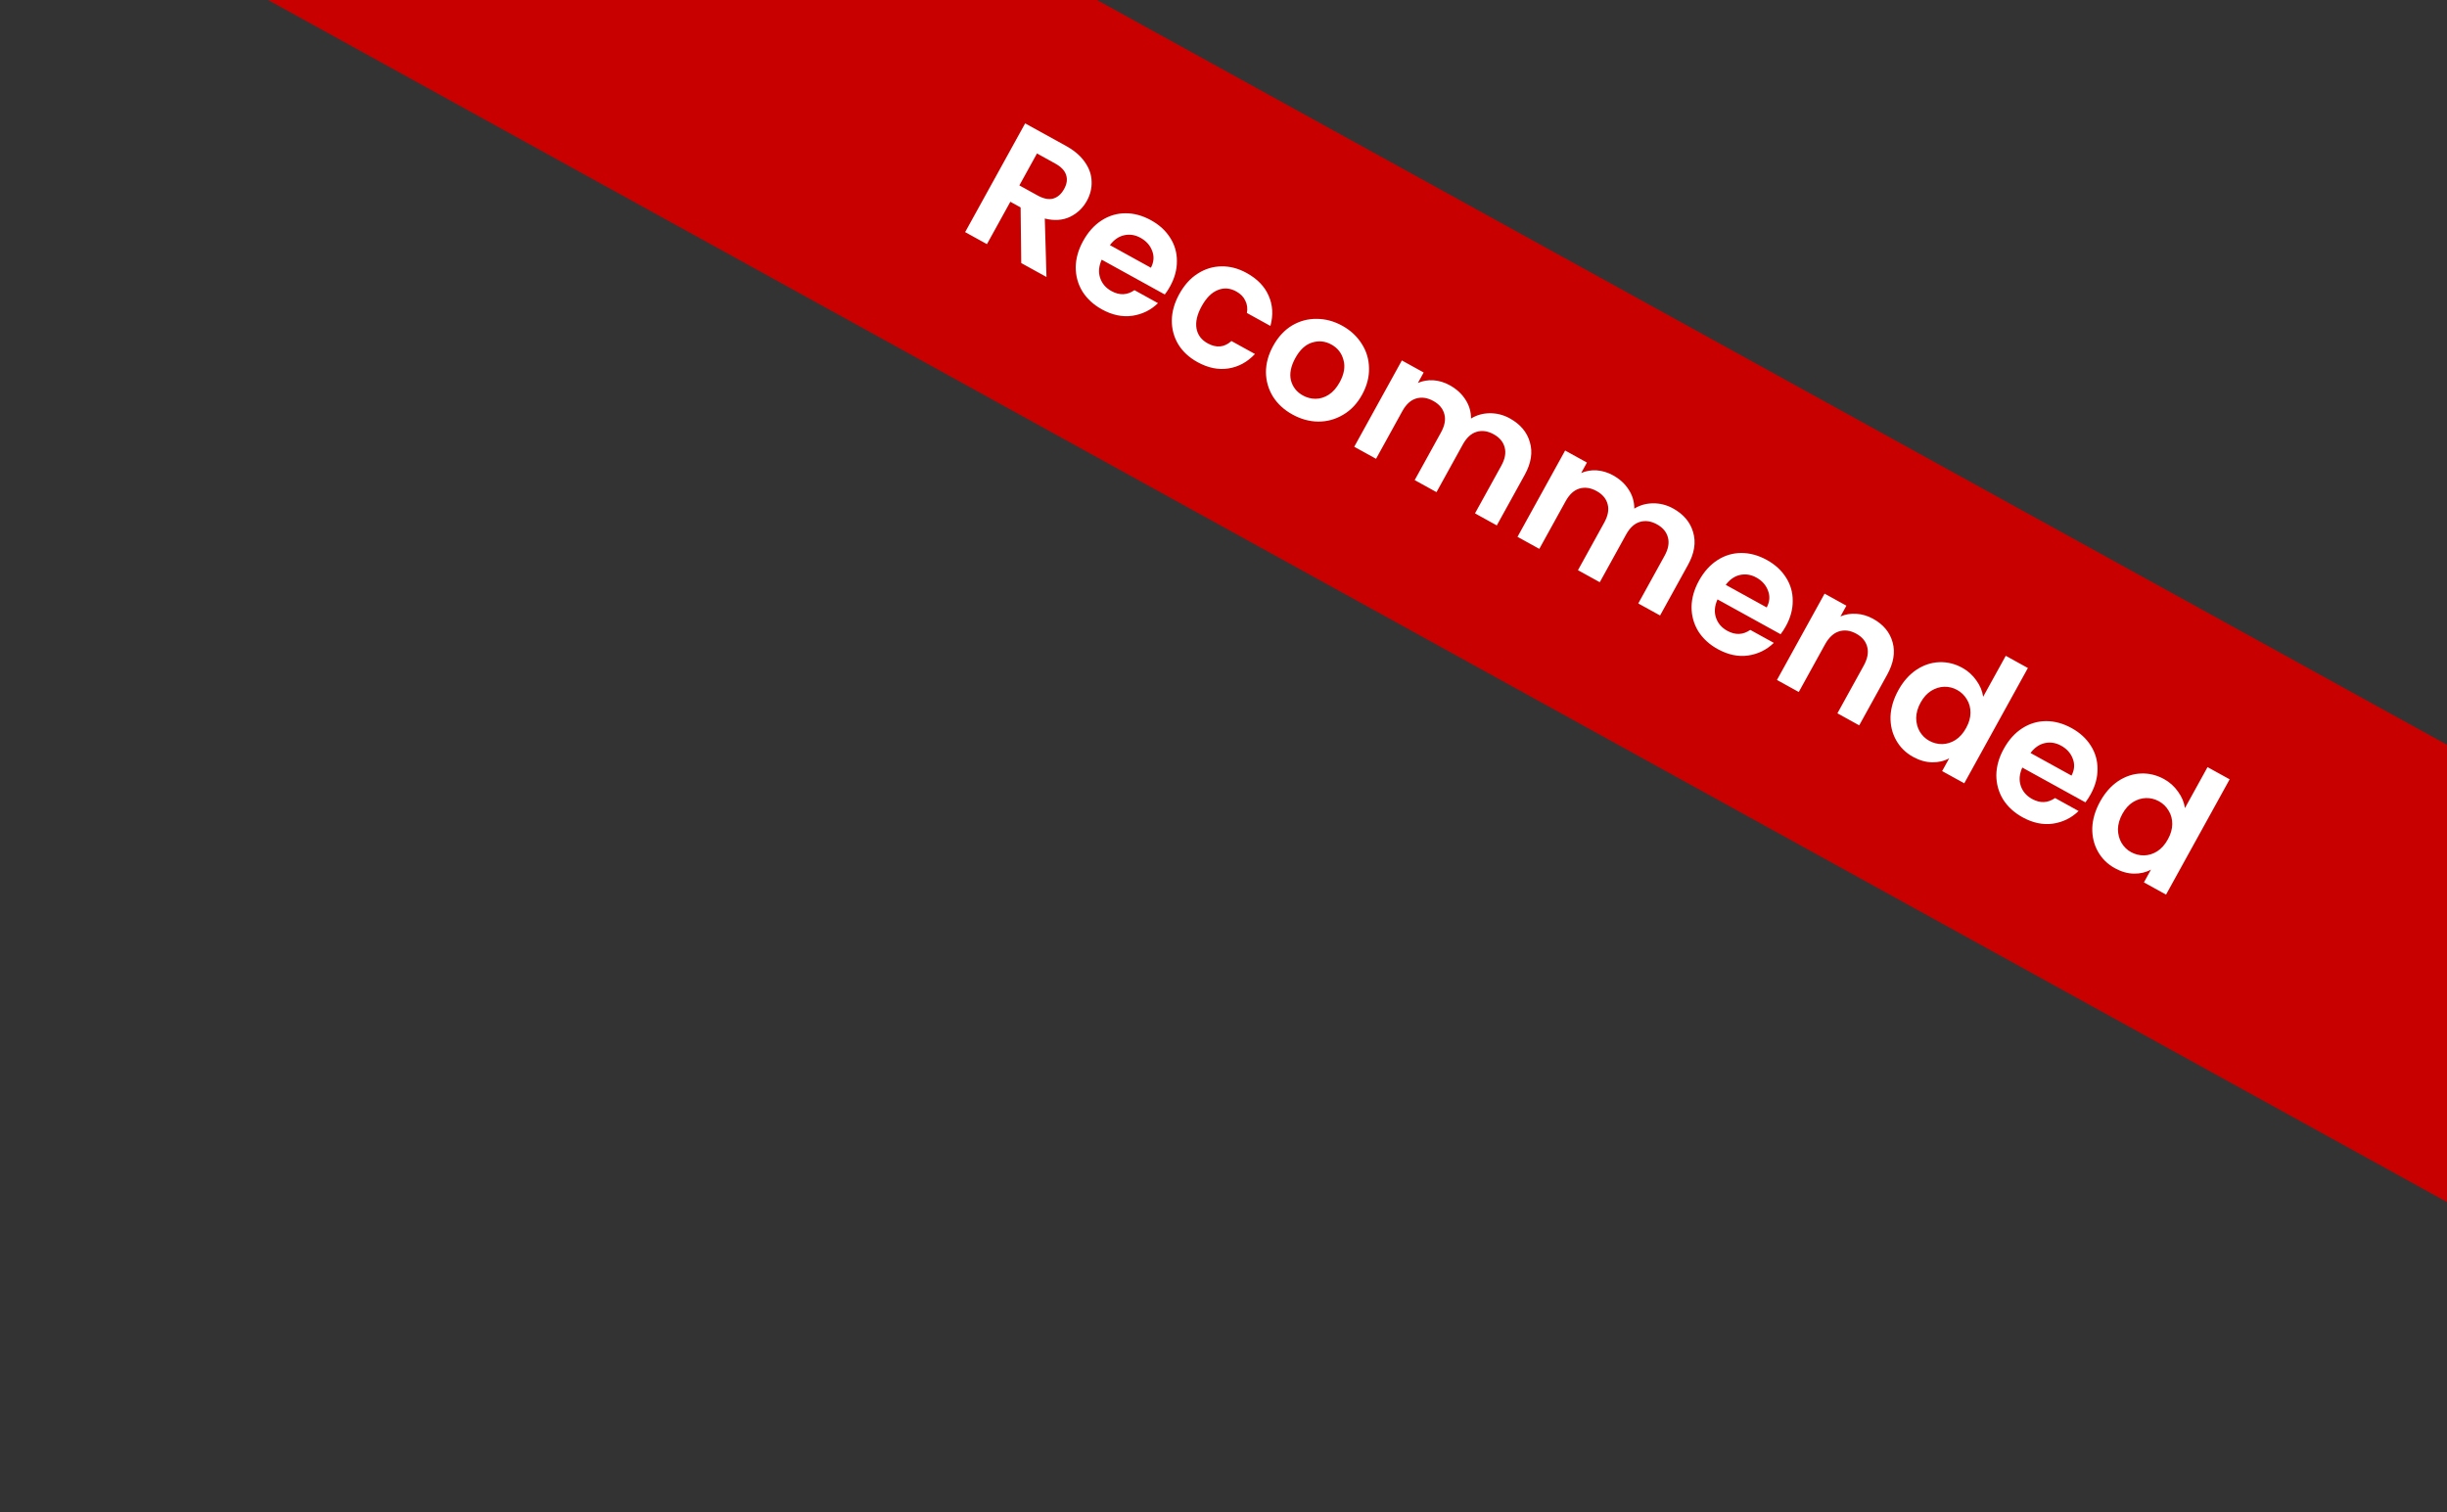 <svg width="220" height="136" viewBox="0 0 220 136" fill="none" xmlns="http://www.w3.org/2000/svg">
<rect x="0" y="0" width="220" height="136" fill="#333333" stroke="none"/>
<rect width="308.035" height="36" transform="translate(17.707 -44.645) rotate(28.888)" fill="#C80000"/>
<path d="M91.815 23.654L91.76 18.654L90.836 18.143L88.733 21.954L86.772 20.872L92.167 11.094L95.838 13.119C96.594 13.536 97.164 14.027 97.547 14.591C97.935 15.147 98.133 15.725 98.142 16.327C98.166 16.925 98.023 17.504 97.714 18.064C97.358 18.709 96.849 19.189 96.187 19.506C95.53 19.814 94.779 19.862 93.933 19.651L94.085 24.907L91.815 23.654ZM91.647 16.672L93.286 17.577C93.819 17.871 94.285 17.963 94.686 17.856C95.091 17.738 95.421 17.451 95.673 16.993C95.921 16.545 95.98 16.127 95.853 15.74C95.731 15.344 95.403 14.999 94.871 14.705L93.232 13.801L91.647 16.672ZM105.195 25.756C105.04 26.036 104.883 26.278 104.721 26.481L99.048 23.351C98.785 23.937 98.739 24.484 98.91 24.992C99.08 25.5 99.417 25.894 99.922 26.172C100.65 26.574 101.341 26.547 101.995 26.091L104.11 27.259C103.474 27.882 102.704 28.261 101.801 28.396C100.903 28.522 99.992 28.33 99.067 27.82C98.32 27.408 97.738 26.873 97.32 26.217C96.917 25.556 96.715 24.829 96.714 24.037C96.722 23.249 96.945 22.459 97.383 21.665C97.826 20.862 98.379 20.247 99.041 19.82C99.703 19.393 100.418 19.179 101.187 19.177C101.955 19.174 102.723 19.384 103.488 19.807C104.226 20.214 104.797 20.736 105.201 21.373C105.614 22.015 105.817 22.718 105.81 23.482C105.817 24.241 105.612 24.999 105.195 25.756ZM103.473 24.075C103.742 23.565 103.781 23.063 103.591 22.568C103.406 22.064 103.057 21.671 102.543 21.387C102.058 21.119 101.564 21.042 101.063 21.155C100.577 21.264 100.152 21.56 99.788 22.042L103.473 24.075ZM106.029 26.435C106.473 25.632 107.022 25.022 107.679 24.605C108.341 24.178 109.052 23.961 109.811 23.953C110.576 23.937 111.331 24.134 112.079 24.547C113.04 25.077 113.7 25.758 114.058 26.589C114.43 27.416 114.484 28.323 114.22 29.31L112.105 28.143C112.178 27.745 112.131 27.378 111.963 27.041C111.81 26.701 111.537 26.422 111.145 26.206C110.584 25.897 110.027 25.858 109.474 26.088C108.925 26.309 108.445 26.794 108.033 27.541C107.626 28.279 107.472 28.943 107.572 29.534C107.678 30.116 108.01 30.562 108.571 30.871C109.365 31.309 110.079 31.24 110.713 30.664L112.829 31.831C112.15 32.553 111.357 32.987 110.448 33.131C109.54 33.276 108.61 33.085 107.657 32.56C106.91 32.148 106.337 31.618 105.938 30.972C105.545 30.316 105.35 29.599 105.353 28.821C105.361 28.034 105.586 27.238 106.029 26.435ZM116.197 37.272C115.449 36.859 114.867 36.325 114.45 35.668C114.038 35.002 113.826 34.27 113.816 33.472C113.814 32.68 114.033 31.887 114.471 31.093C114.909 30.299 115.468 29.694 116.149 29.277C116.838 28.866 117.577 28.665 118.364 28.673C119.157 28.672 119.927 28.877 120.674 29.289C121.421 29.701 122.005 30.243 122.427 30.914C122.854 31.576 123.072 32.306 123.083 33.104C123.103 33.907 122.894 34.705 122.456 35.499C122.018 36.293 121.449 36.892 120.75 37.299C120.06 37.71 119.314 37.914 118.512 37.91C117.725 37.902 116.953 37.689 116.197 37.272ZM117.14 35.562C117.495 35.758 117.872 35.857 118.273 35.859C118.689 35.857 119.085 35.734 119.463 35.492C119.84 35.249 120.165 34.881 120.439 34.386C120.846 33.648 120.961 32.975 120.786 32.366C120.624 31.753 120.263 31.292 119.703 30.983C119.143 30.674 118.56 30.614 117.956 30.805C117.366 30.991 116.867 31.453 116.46 32.191C116.053 32.928 115.921 33.599 116.063 34.201C116.221 34.799 116.579 35.253 117.14 35.562ZM135.736 37.618C136.688 38.144 137.292 38.86 137.546 39.768C137.815 40.672 137.661 41.647 137.084 42.693L134.572 47.246L132.611 46.163L134.976 41.877C135.311 41.27 135.412 40.722 135.279 40.235C135.151 39.738 134.821 39.342 134.288 39.049C133.756 38.755 133.241 38.684 132.743 38.836C132.26 38.983 131.85 39.36 131.516 39.967L129.15 44.254L127.189 43.172L129.554 38.885C129.889 38.278 129.99 37.731 129.857 37.243C129.729 36.746 129.399 36.351 128.867 36.057C128.325 35.758 127.805 35.685 127.308 35.837C126.824 35.984 126.415 36.361 126.08 36.968L123.715 41.255L121.753 40.173L126.036 32.412L127.997 33.494L127.479 34.433C127.912 34.245 128.375 34.166 128.871 34.196C129.375 34.23 129.866 34.379 130.342 34.642C130.949 34.977 131.419 35.407 131.751 35.931C132.088 36.446 132.256 37.014 132.255 37.634C132.754 37.325 133.317 37.166 133.943 37.158C134.578 37.156 135.175 37.309 135.736 37.618ZM150.415 45.717C151.368 46.243 151.971 46.96 152.226 47.867C152.495 48.771 152.34 49.746 151.763 50.792L149.251 55.345L147.29 54.263L149.655 49.976C149.99 49.369 150.091 48.822 149.958 48.334C149.83 47.837 149.5 47.442 148.968 47.148C148.435 46.854 147.92 46.783 147.422 46.935C146.939 47.083 146.53 47.46 146.195 48.067L143.83 52.354L141.868 51.272L144.234 46.985C144.569 46.378 144.67 45.83 144.537 45.343C144.409 44.846 144.079 44.45 143.546 44.157C143.005 43.858 142.485 43.784 141.987 43.936C141.504 44.084 141.094 44.461 140.759 45.068L138.394 49.355L136.433 48.272L140.715 40.511L142.676 41.594L142.158 42.532C142.591 42.344 143.055 42.265 143.55 42.295C144.055 42.33 144.545 42.479 145.022 42.741C145.629 43.076 146.098 43.506 146.43 44.03C146.767 44.545 146.935 45.113 146.934 45.734C147.434 45.425 147.996 45.266 148.622 45.258C149.257 45.255 149.855 45.408 150.415 45.717ZM160.561 56.304C160.406 56.584 160.248 56.826 160.087 57.029L154.414 53.899C154.151 54.485 154.105 55.032 154.276 55.541C154.446 56.049 154.783 56.442 155.288 56.72C156.016 57.122 156.707 57.095 157.36 56.64L159.476 57.807C158.839 58.43 158.07 58.81 157.167 58.945C156.269 59.071 155.358 58.879 154.433 58.368C153.686 57.956 153.104 57.422 152.686 56.765C152.283 56.104 152.081 55.377 152.08 54.585C152.088 53.798 152.311 53.007 152.749 52.213C153.192 51.41 153.745 50.795 154.407 50.368C155.068 49.941 155.784 49.727 156.552 49.725C157.321 49.723 158.088 49.933 158.854 50.355C159.592 50.762 160.163 51.285 160.567 51.922C160.98 52.564 161.183 53.267 161.176 54.03C161.183 54.789 160.978 55.547 160.561 56.304ZM158.839 54.623C159.108 54.113 159.147 53.611 158.957 53.117C158.772 52.613 158.423 52.219 157.909 51.935C157.424 51.667 156.93 51.59 156.429 51.703C155.943 51.813 155.518 52.108 155.154 52.59L158.839 54.623ZM168.403 55.642C169.328 56.153 169.913 56.859 170.158 57.762C170.408 58.655 170.245 59.625 169.667 60.671L167.155 65.224L165.194 64.141L167.559 59.855C167.899 59.238 168.006 58.682 167.878 58.185C167.755 57.678 167.428 57.279 166.895 56.985C166.353 56.686 165.831 56.617 165.328 56.778C164.84 56.935 164.425 57.321 164.085 57.938L161.72 62.225L159.759 61.142L164.041 53.381L166.002 54.464L165.469 55.43C165.916 55.238 166.392 55.16 166.896 55.194C167.415 55.225 167.918 55.374 168.403 55.642ZM170.673 62.066C171.105 61.281 171.643 60.671 172.287 60.234C172.939 59.802 173.626 59.572 174.348 59.544C175.07 59.516 175.763 59.685 176.426 60.051C176.93 60.329 177.35 60.706 177.684 61.183C178.023 61.65 178.227 62.141 178.297 62.654L180.33 58.97L182.319 60.068L176.599 70.434L174.61 69.337L175.244 68.188C174.79 68.437 174.279 68.557 173.711 68.548C173.143 68.54 172.57 68.376 171.991 68.056C171.337 67.695 170.832 67.198 170.476 66.562C170.12 65.927 169.95 65.219 169.968 64.436C170 63.65 170.235 62.86 170.673 62.066ZM176.765 65.464C177.028 64.988 177.159 64.53 177.157 64.091C177.161 63.642 177.053 63.241 176.834 62.889C176.619 62.527 176.33 62.245 175.966 62.044C175.601 61.843 175.216 61.746 174.81 61.754C174.404 61.761 174.008 61.884 173.621 62.121C173.249 62.354 172.934 62.704 172.676 63.171C172.418 63.638 172.285 64.101 172.276 64.559C172.281 65.012 172.387 65.418 172.592 65.775C172.806 66.136 173.091 66.415 173.446 66.611C173.81 66.812 174.2 66.912 174.615 66.909C175.036 66.898 175.432 66.775 175.805 66.542C176.182 66.3 176.502 65.94 176.765 65.464ZM187.963 71.423C187.809 71.704 187.651 71.945 187.49 72.149L181.816 69.019C181.554 69.605 181.508 70.152 181.678 70.66C181.848 71.168 182.186 71.561 182.69 71.84C183.419 72.242 184.11 72.215 184.763 71.759L186.878 72.926C186.242 73.55 185.472 73.929 184.569 74.064C183.671 74.19 182.76 73.998 181.835 73.488C181.088 73.076 180.506 72.541 180.089 71.885C179.686 71.224 179.484 70.497 179.482 69.704C179.491 68.917 179.714 68.126 180.152 67.332C180.595 66.529 181.147 65.914 181.809 65.488C182.471 65.061 183.186 64.847 183.955 64.844C184.724 64.842 185.491 65.052 186.257 65.475C186.995 65.882 187.565 66.404 187.969 67.041C188.382 67.683 188.585 68.386 188.578 69.15C188.586 69.909 188.381 70.667 187.963 71.423ZM186.241 69.742C186.51 69.233 186.55 68.731 186.36 68.236C186.175 67.732 185.826 67.338 185.312 67.055C184.826 66.787 184.333 66.71 183.832 66.823C183.345 66.932 182.92 67.228 182.557 67.709L186.241 69.742ZM188.813 72.075C189.246 71.291 189.784 70.68 190.427 70.243C191.08 69.811 191.767 69.581 192.489 69.553C193.211 69.525 193.904 69.694 194.567 70.06C195.071 70.338 195.49 70.716 195.824 71.192C196.163 71.659 196.368 72.15 196.438 72.664L198.471 68.979L200.46 70.077L194.74 80.444L192.751 79.346L193.385 78.197C192.93 78.446 192.419 78.566 191.852 78.558C191.284 78.549 190.711 78.385 190.131 78.065C189.478 77.704 188.973 77.207 188.617 76.572C188.26 75.936 188.091 75.228 188.108 74.445C188.14 73.659 188.375 72.869 188.813 72.075ZM194.906 75.473C195.169 74.997 195.299 74.539 195.298 74.1C195.302 73.651 195.194 73.251 194.974 72.898C194.76 72.536 194.471 72.254 194.106 72.053C193.742 71.853 193.357 71.756 192.951 71.763C192.545 71.77 192.148 71.893 191.762 72.13C191.389 72.363 191.074 72.713 190.817 73.18C190.559 73.647 190.426 74.11 190.417 74.568C190.422 75.022 190.527 75.427 190.732 75.784C190.947 76.146 191.232 76.425 191.587 76.62C191.951 76.821 192.341 76.921 192.756 76.918C193.177 76.907 193.573 76.784 193.945 76.551C194.323 76.309 194.643 75.95 194.906 75.473Z" fill="white"/>
</svg>
